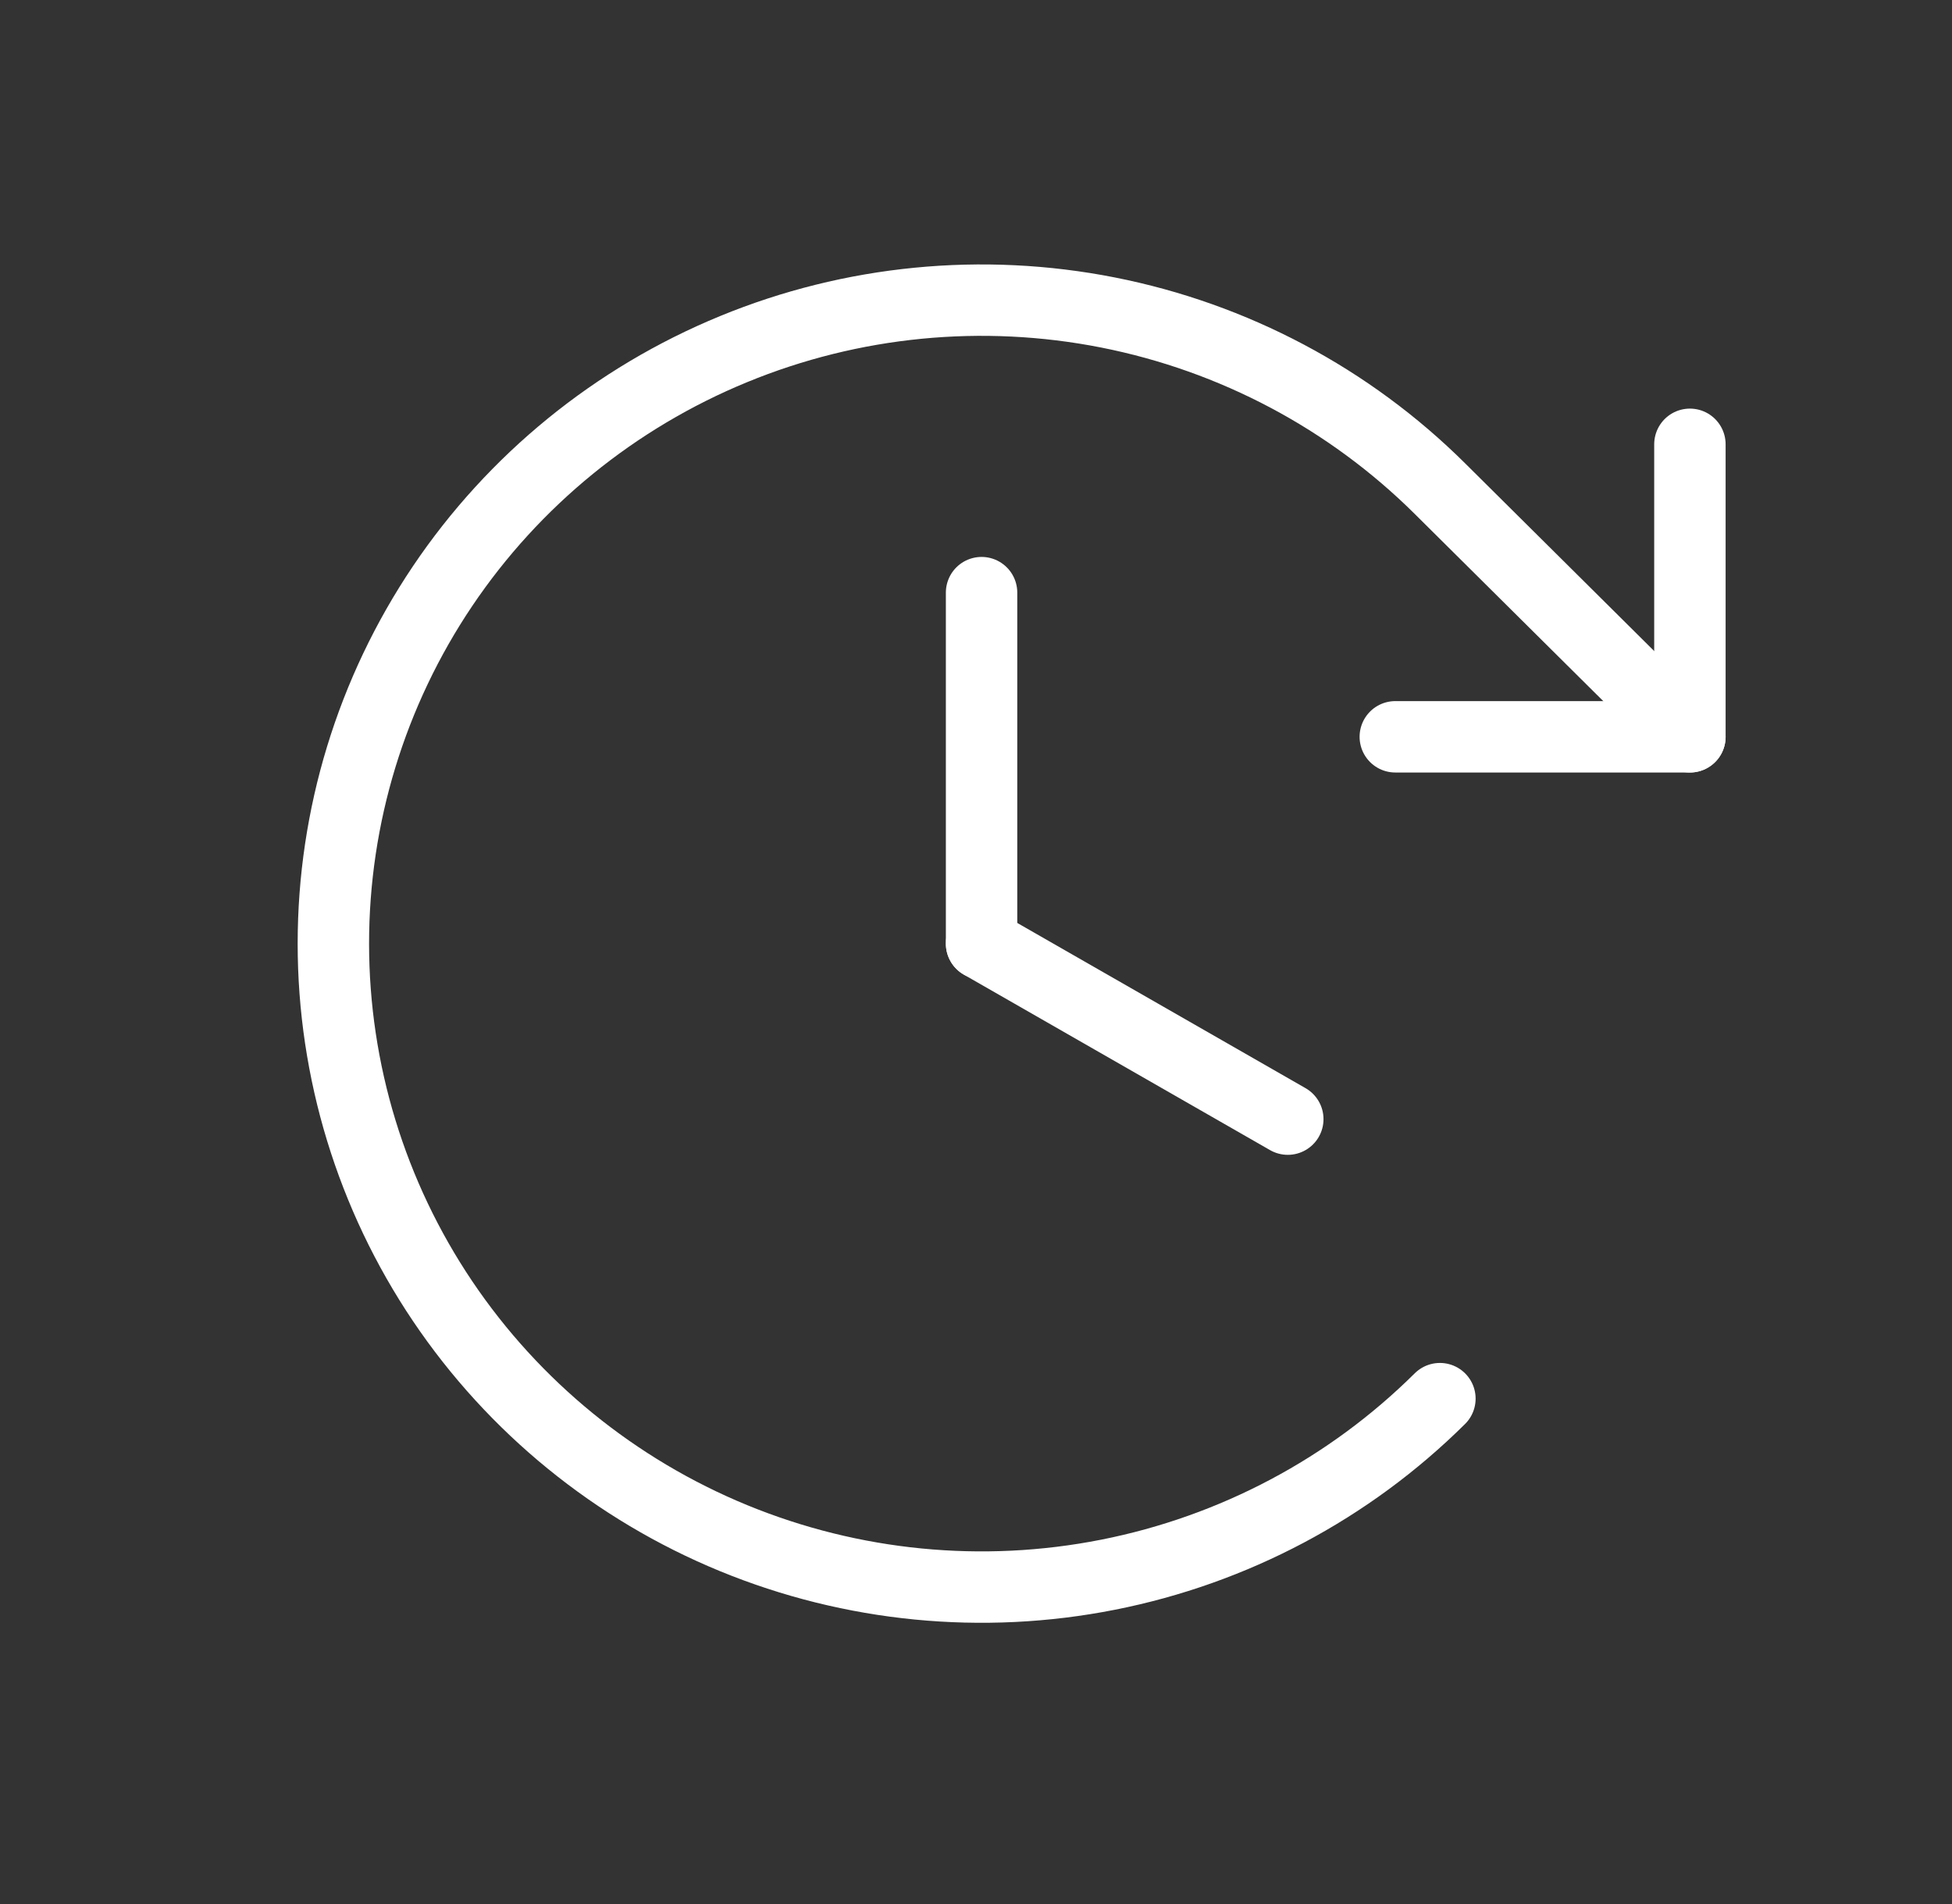 <svg width="41" height="40" viewBox="0 0 41 40" fill="none" xmlns="http://www.w3.org/2000/svg">
<rect x="0" y="0" width="41" height="40" fill="#333333" stroke="none"/>
<path d="M20.617 12.45V19.824" stroke="white" stroke-width="1.5" stroke-linecap="round" stroke-linejoin="round"/>
<path d="M27.049 23.511L20.617 19.824" stroke="white" stroke-width="1.5" stroke-linecap="round" stroke-linejoin="round"/>
<path d="M29.307 15.479H35.495V9.334" stroke="white" stroke-width="1.5" stroke-linecap="round" stroke-linejoin="round"/>
<path d="M30.244 29.383C28.34 31.273 25.914 32.56 23.273 33.082C20.632 33.604 17.895 33.336 15.407 32.313C12.919 31.29 10.793 29.557 9.296 27.334C7.8 25.111 7.002 22.497 7.002 19.824C7.002 17.15 7.8 14.536 9.296 12.313C10.793 10.09 12.919 8.358 15.407 7.335C17.895 6.311 20.632 6.044 23.273 6.565C25.914 7.087 28.34 8.374 30.244 10.265L35.495 15.479" stroke="white" stroke-width="1.5" stroke-linecap="round" stroke-linejoin="round"/>
</svg>
